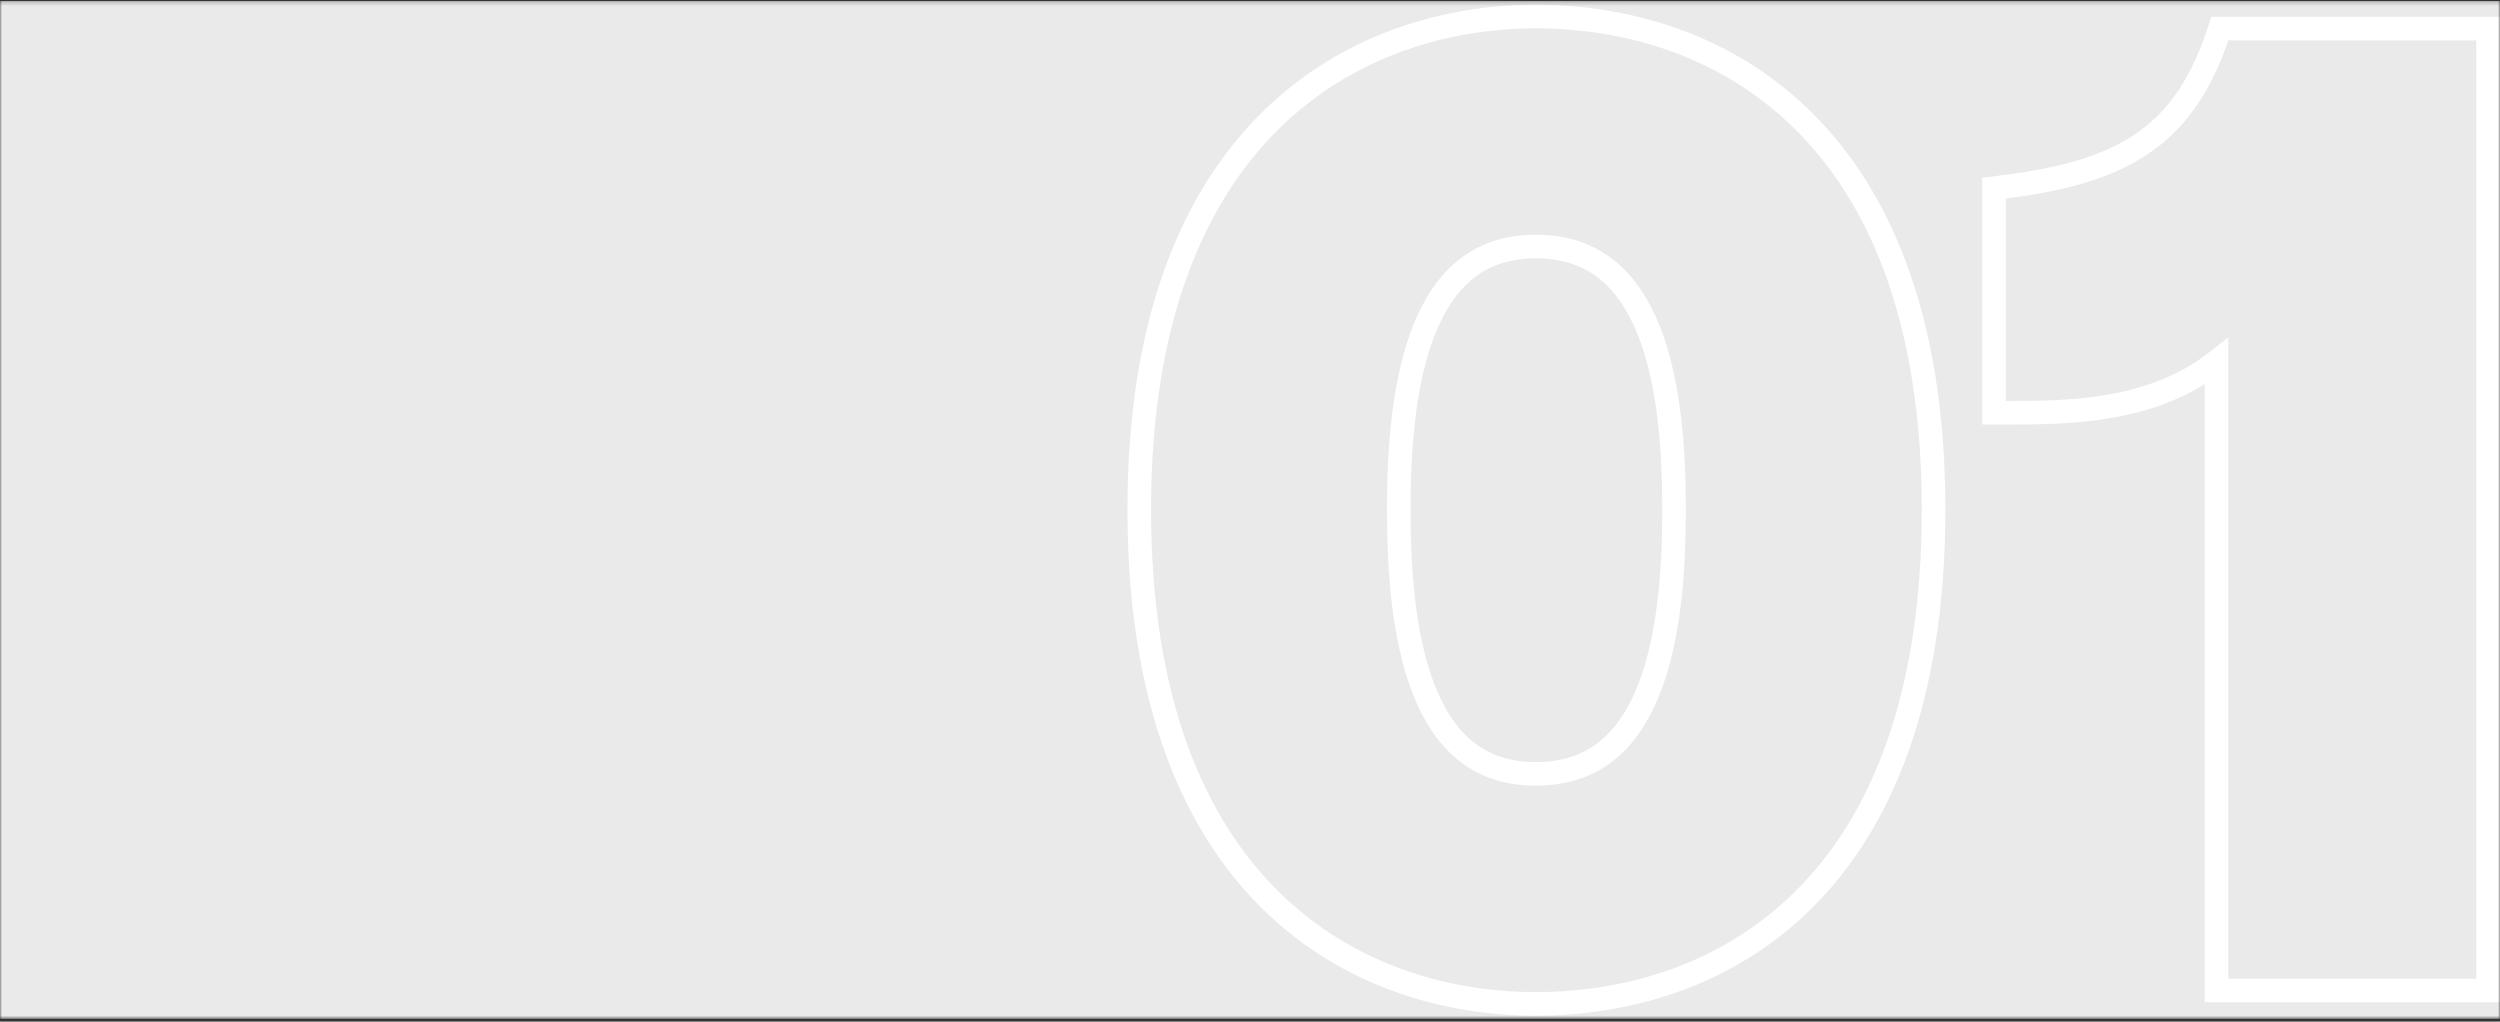 <svg width="624" height="255" viewBox="0 0 624 255" fill="none" xmlns="http://www.w3.org/2000/svg">
<rect x="0" y="0" width="624" height="255" fill="#333333" stroke="none"/>
<g clip-path="url(#clip0_1_318)">
<g clip-path="url(#clip1_1_318)">
<g clip-path="url(#clip2_1_318)">
<mask id="mask0_1_318" style="mask-type:luminance" maskUnits="userSpaceOnUse" x="0" y="0" width="624" height="255">
<path d="M623.996 0.21H0.004V254.32H623.996V0.21Z" fill="white"/>
</mask>
<g mask="url(#mask0_1_318)">
<path d="M623.996 0.21H0.004V254.32H623.996V0.21Z" fill="#EAEAEA"/>
<path d="M500.65 103.025C516.507 103.025 537.097 102.85 553.244 90.259V244.278V247.222H556.187H618.081H621.024V244.278V10.085V7.142H618.081H556.187H554.081L553.402 9.134C548.882 22.37 542.54 30.723 534.08 36.271C525.525 41.883 514.516 44.823 500.276 46.644L497.706 46.973V49.563V100.082V103.025H500.65ZM284.358 127.182C284.358 174.917 297.914 205.872 317.318 224.885C336.69 243.868 361.507 250.567 383.321 250.567C405.623 250.567 430.531 243.875 449.87 224.883C469.235 205.864 482.618 174.906 482.618 127.182C482.618 79.787 469.232 48.914 449.87 29.899C430.536 10.912 405.631 4.131 383.321 4.131C361.499 4.131 336.685 10.919 317.318 29.897C297.917 48.906 284.358 79.775 284.358 127.182ZM383.321 193.158C375.839 193.158 370.129 190.959 365.688 187.334C361.197 183.67 357.82 178.396 355.325 171.99C350.31 159.11 349.128 142.351 349.128 127.182C349.128 112.183 350.309 95.507 355.324 82.669C357.818 76.284 361.196 71.021 365.687 67.361C370.129 63.74 375.839 61.54 383.321 61.54C390.894 61.54 396.67 63.744 401.158 67.369C405.694 71.031 409.099 76.295 411.612 82.676C416.666 95.511 417.848 112.182 417.848 127.182C417.848 142.351 416.666 159.106 411.611 171.983C409.098 178.386 405.692 183.659 401.157 187.325C396.669 190.954 390.894 193.158 383.321 193.158Z" stroke="white" stroke-width="5.887"/>
</g>
</g>
</g>
</g>
<defs>
<clipPath id="clip0_1_318">
<rect width="624" height="254.11" fill="white" transform="translate(0 0.21)"/>
</clipPath>
<clipPath id="clip1_1_318">
<rect width="624" height="254.11" fill="white" transform="translate(0 0.21)"/>
</clipPath>
<clipPath id="clip2_1_318">
<rect width="623.992" height="254.11" fill="white" transform="translate(0.004 0.21)"/>
</clipPath>
</defs>
</svg>
